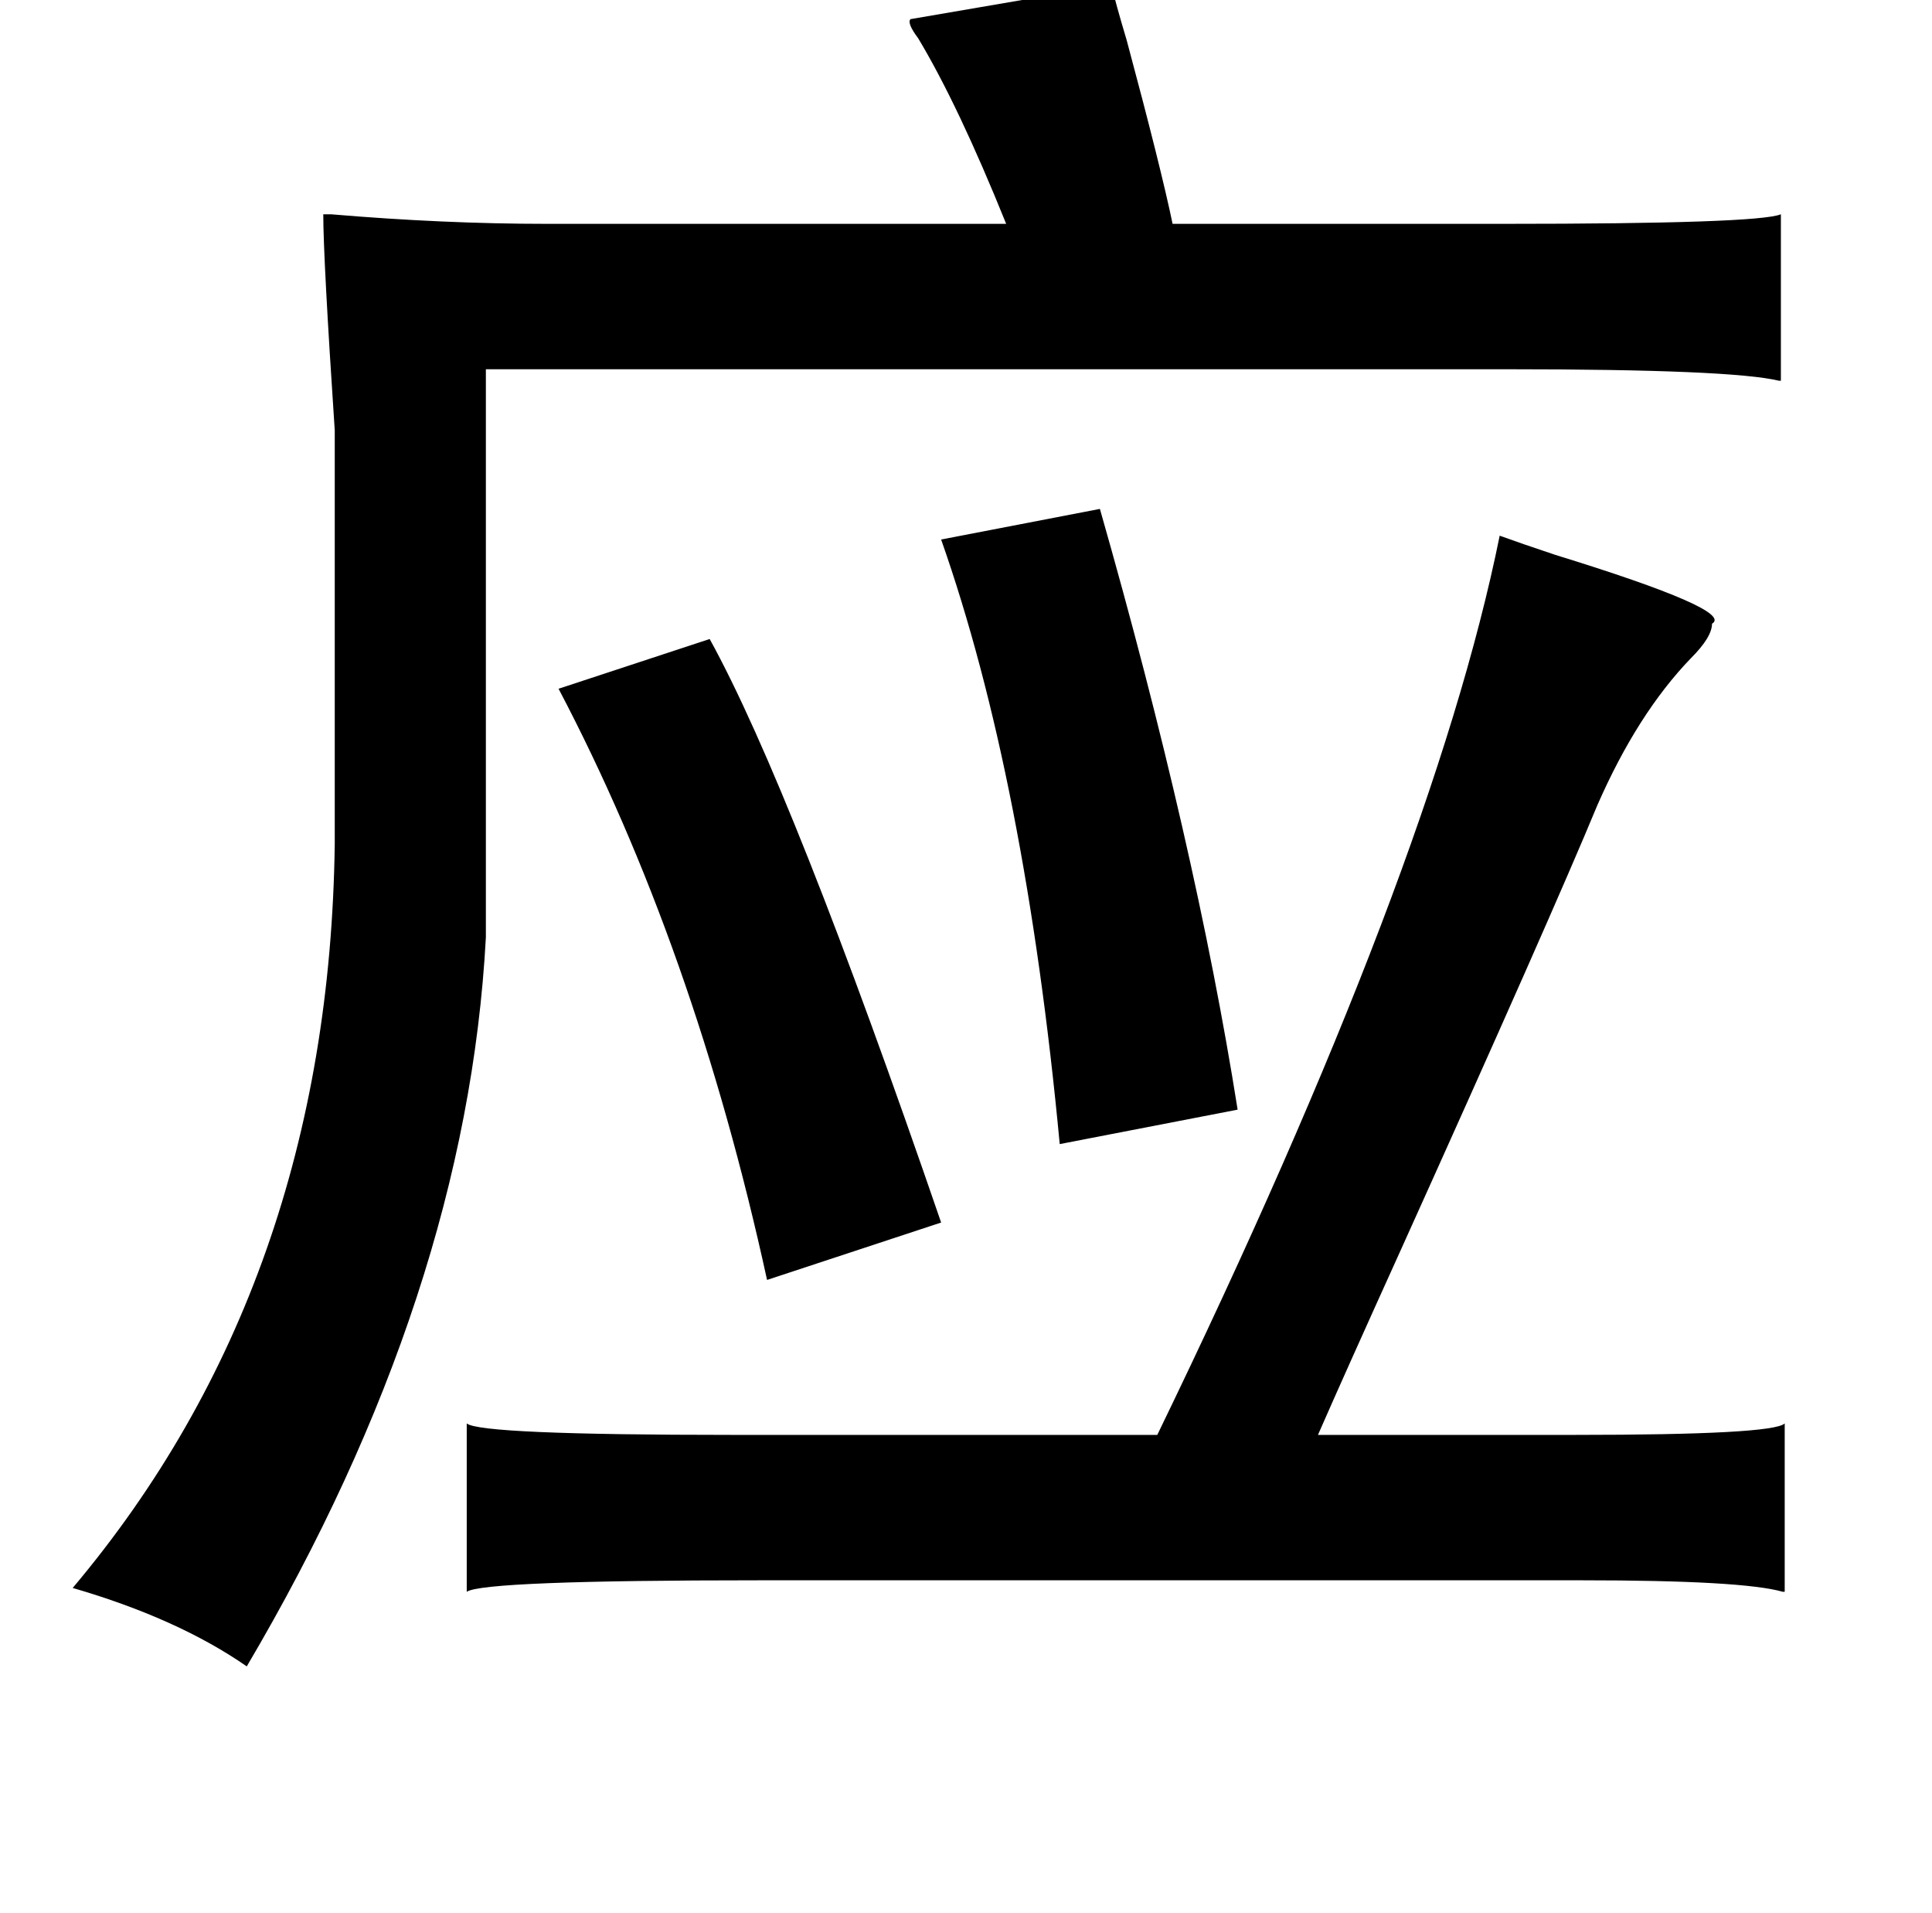 <?xml version="1.0" standalone="no"?>
<!DOCTYPE svg PUBLIC "-//W3C//DTD SVG 1.1//EN" "http://www.w3.org/Graphics/SVG/1.1/DTD/svg11.dtd" >
<svg xmlns="http://www.w3.org/2000/svg" xmlns:xlink="http://www.w3.org/1999/xlink" version="1.1" viewBox="-10 0 1010 1000">
   <path fill="currentColor"
d="M571 -8q2 9 8 29q18 67 24 96h173q133 0 145 -5v87h-1q-25 -6 -142 -6h-534v297q-10 186 -125 381q-36 -25 -91 -41q134 -159 137 -389v-216q-6 -90 -6 -113h4q59 5 113 5h240q-25 -62 -46 -97q-6 -8 -4 -10zM565 266q50 175 72 314l-93 18q-18 -191 -62 -316zM774 280
q11 4 29 10q94 29 82 36q0 7 -11 18q-28 29 -49 77q-24 58 -103 233q-29 64 -43 96h134q104 0 110 -6v88h-1q-21 -6 -105 -6h-430q-144 0 -153 6v-88q7 6 139 6h222q144 -297 179 -470zM361 334q43 78 121 305l-91 30q-38 -174 -109 -309z" />
</svg>
